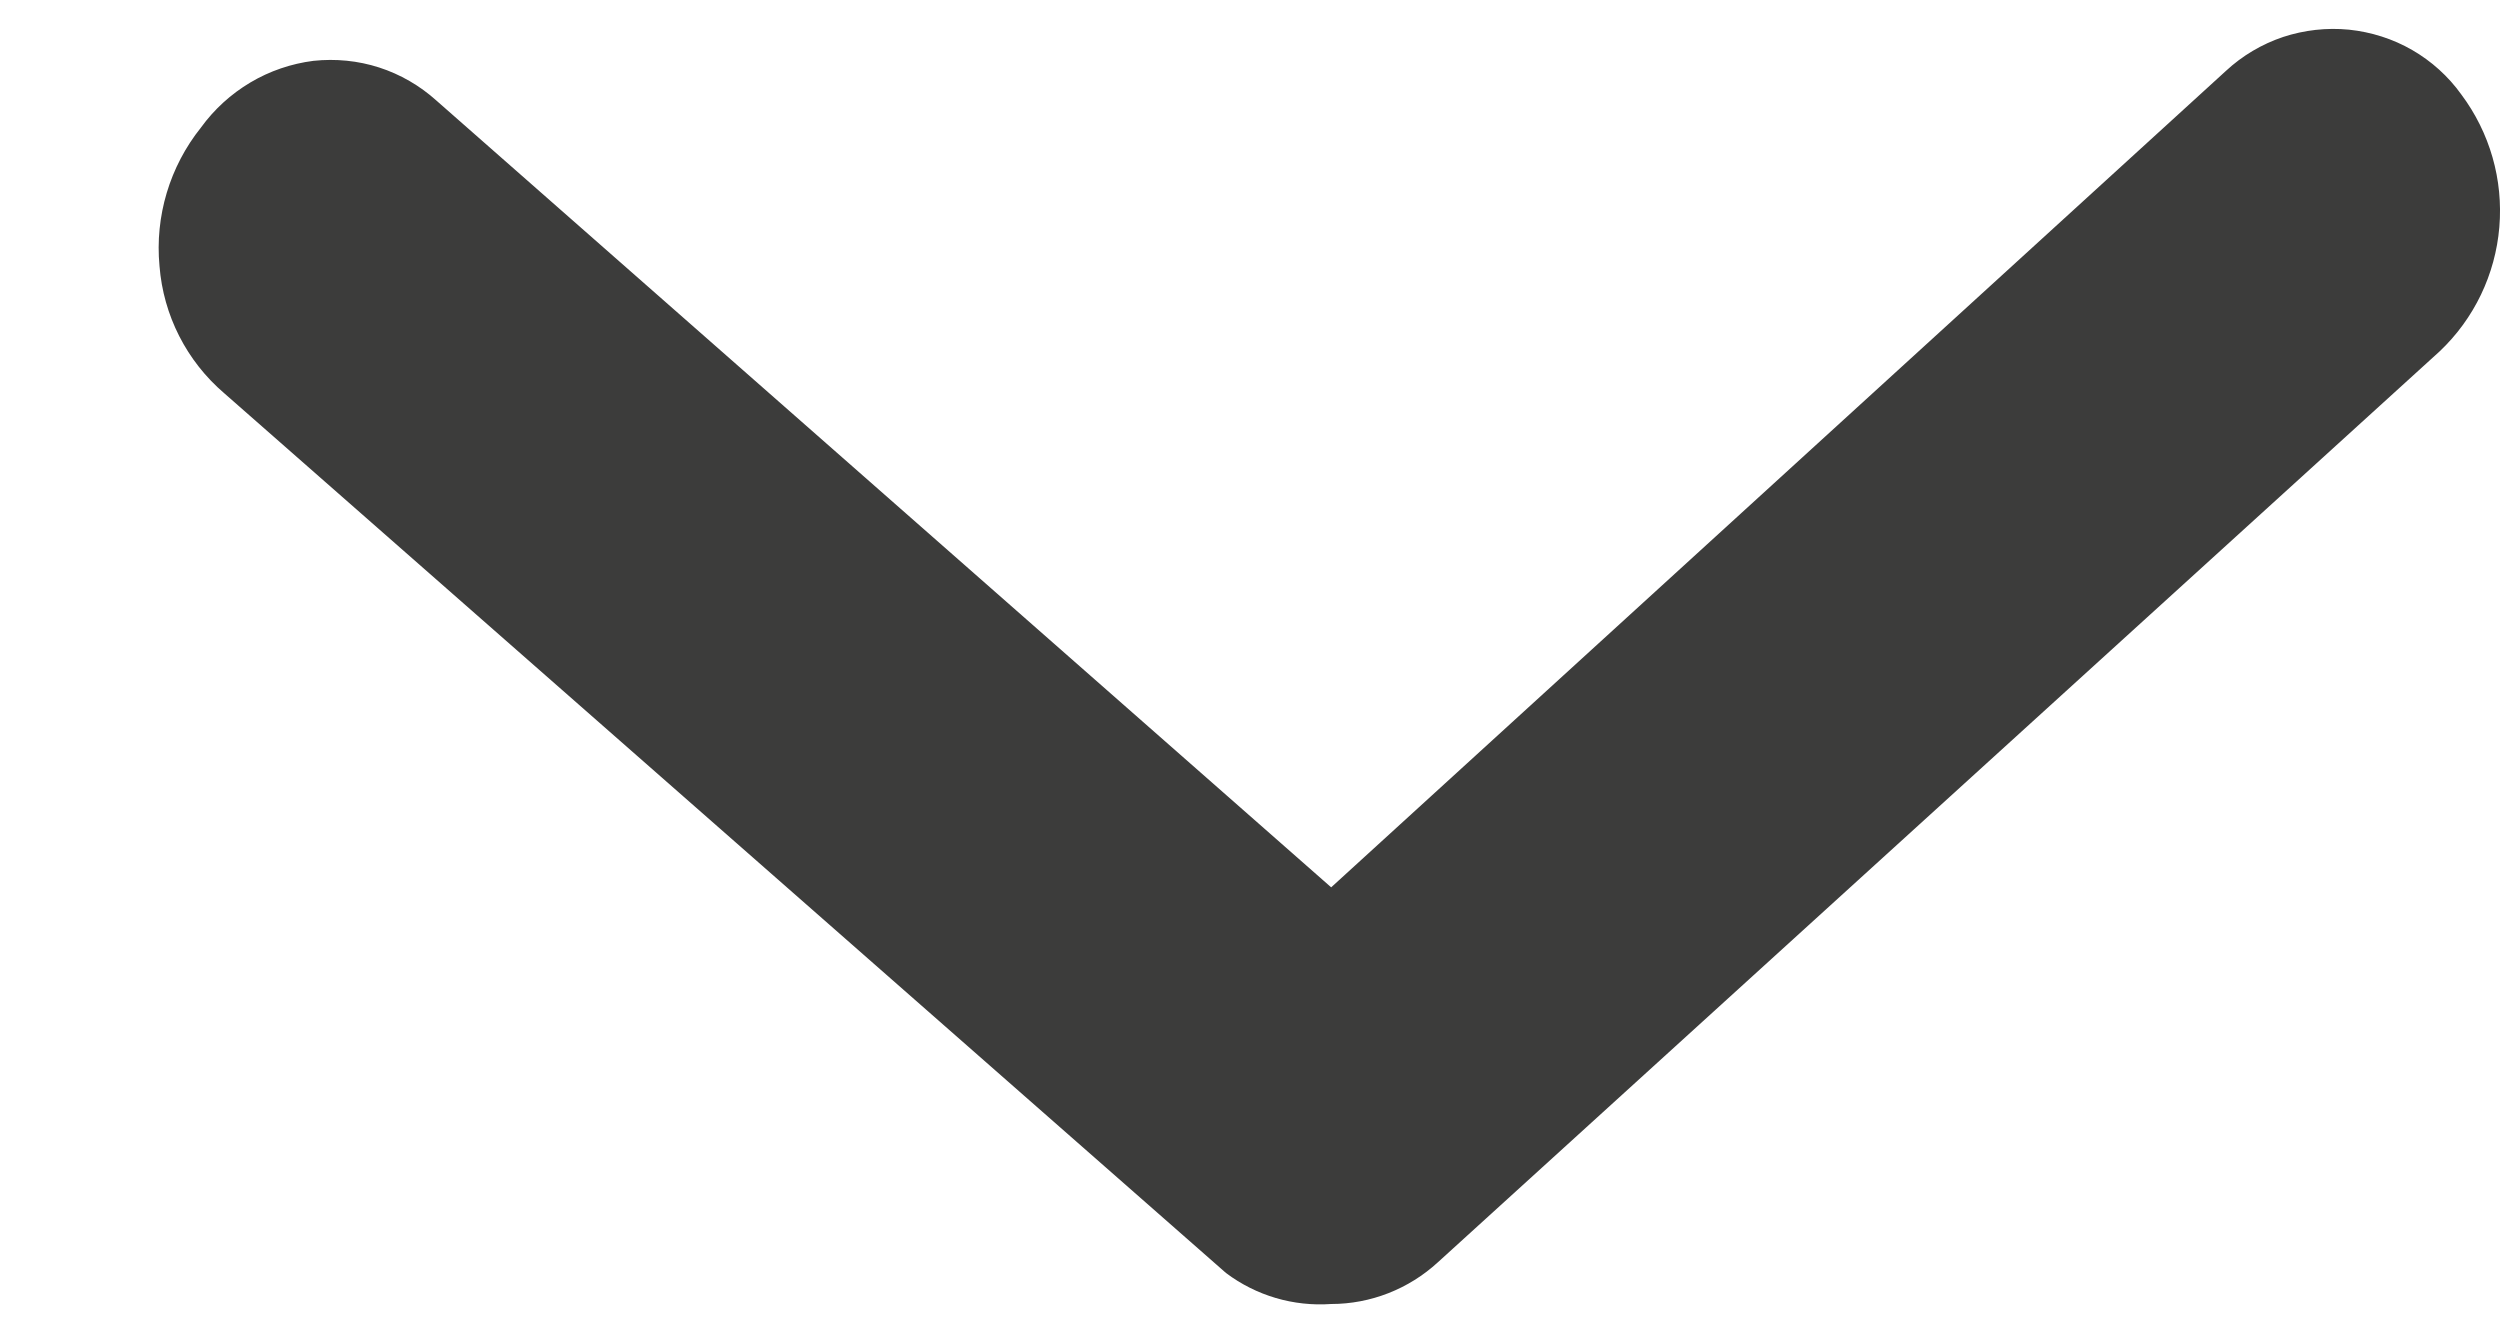 <svg width="15" height="8" viewBox="0 0 15 8" fill="none" xmlns="http://www.w3.org/2000/svg">
<path d="M7.987 7.824C8.224 7.824 8.453 7.734 8.628 7.573L14.638 2.108C14.845 1.912 14.972 1.647 14.996 1.363C15.02 1.078 14.939 0.796 14.768 0.567C14.69 0.458 14.589 0.367 14.473 0.3C14.357 0.233 14.227 0.192 14.094 0.178C13.96 0.165 13.826 0.18 13.698 0.222C13.571 0.265 13.454 0.334 13.356 0.425L7.987 5.324L2.618 0.603C2.519 0.514 2.402 0.446 2.275 0.405C2.148 0.364 2.014 0.351 1.881 0.365C1.747 0.382 1.618 0.426 1.502 0.495C1.386 0.564 1.285 0.656 1.206 0.765C1.018 1 0.929 1.298 0.957 1.596C0.98 1.892 1.12 2.167 1.346 2.36L7.356 7.638C7.537 7.774 7.761 7.84 7.987 7.824Z" fill="#3C3C3B"/>
</svg>
